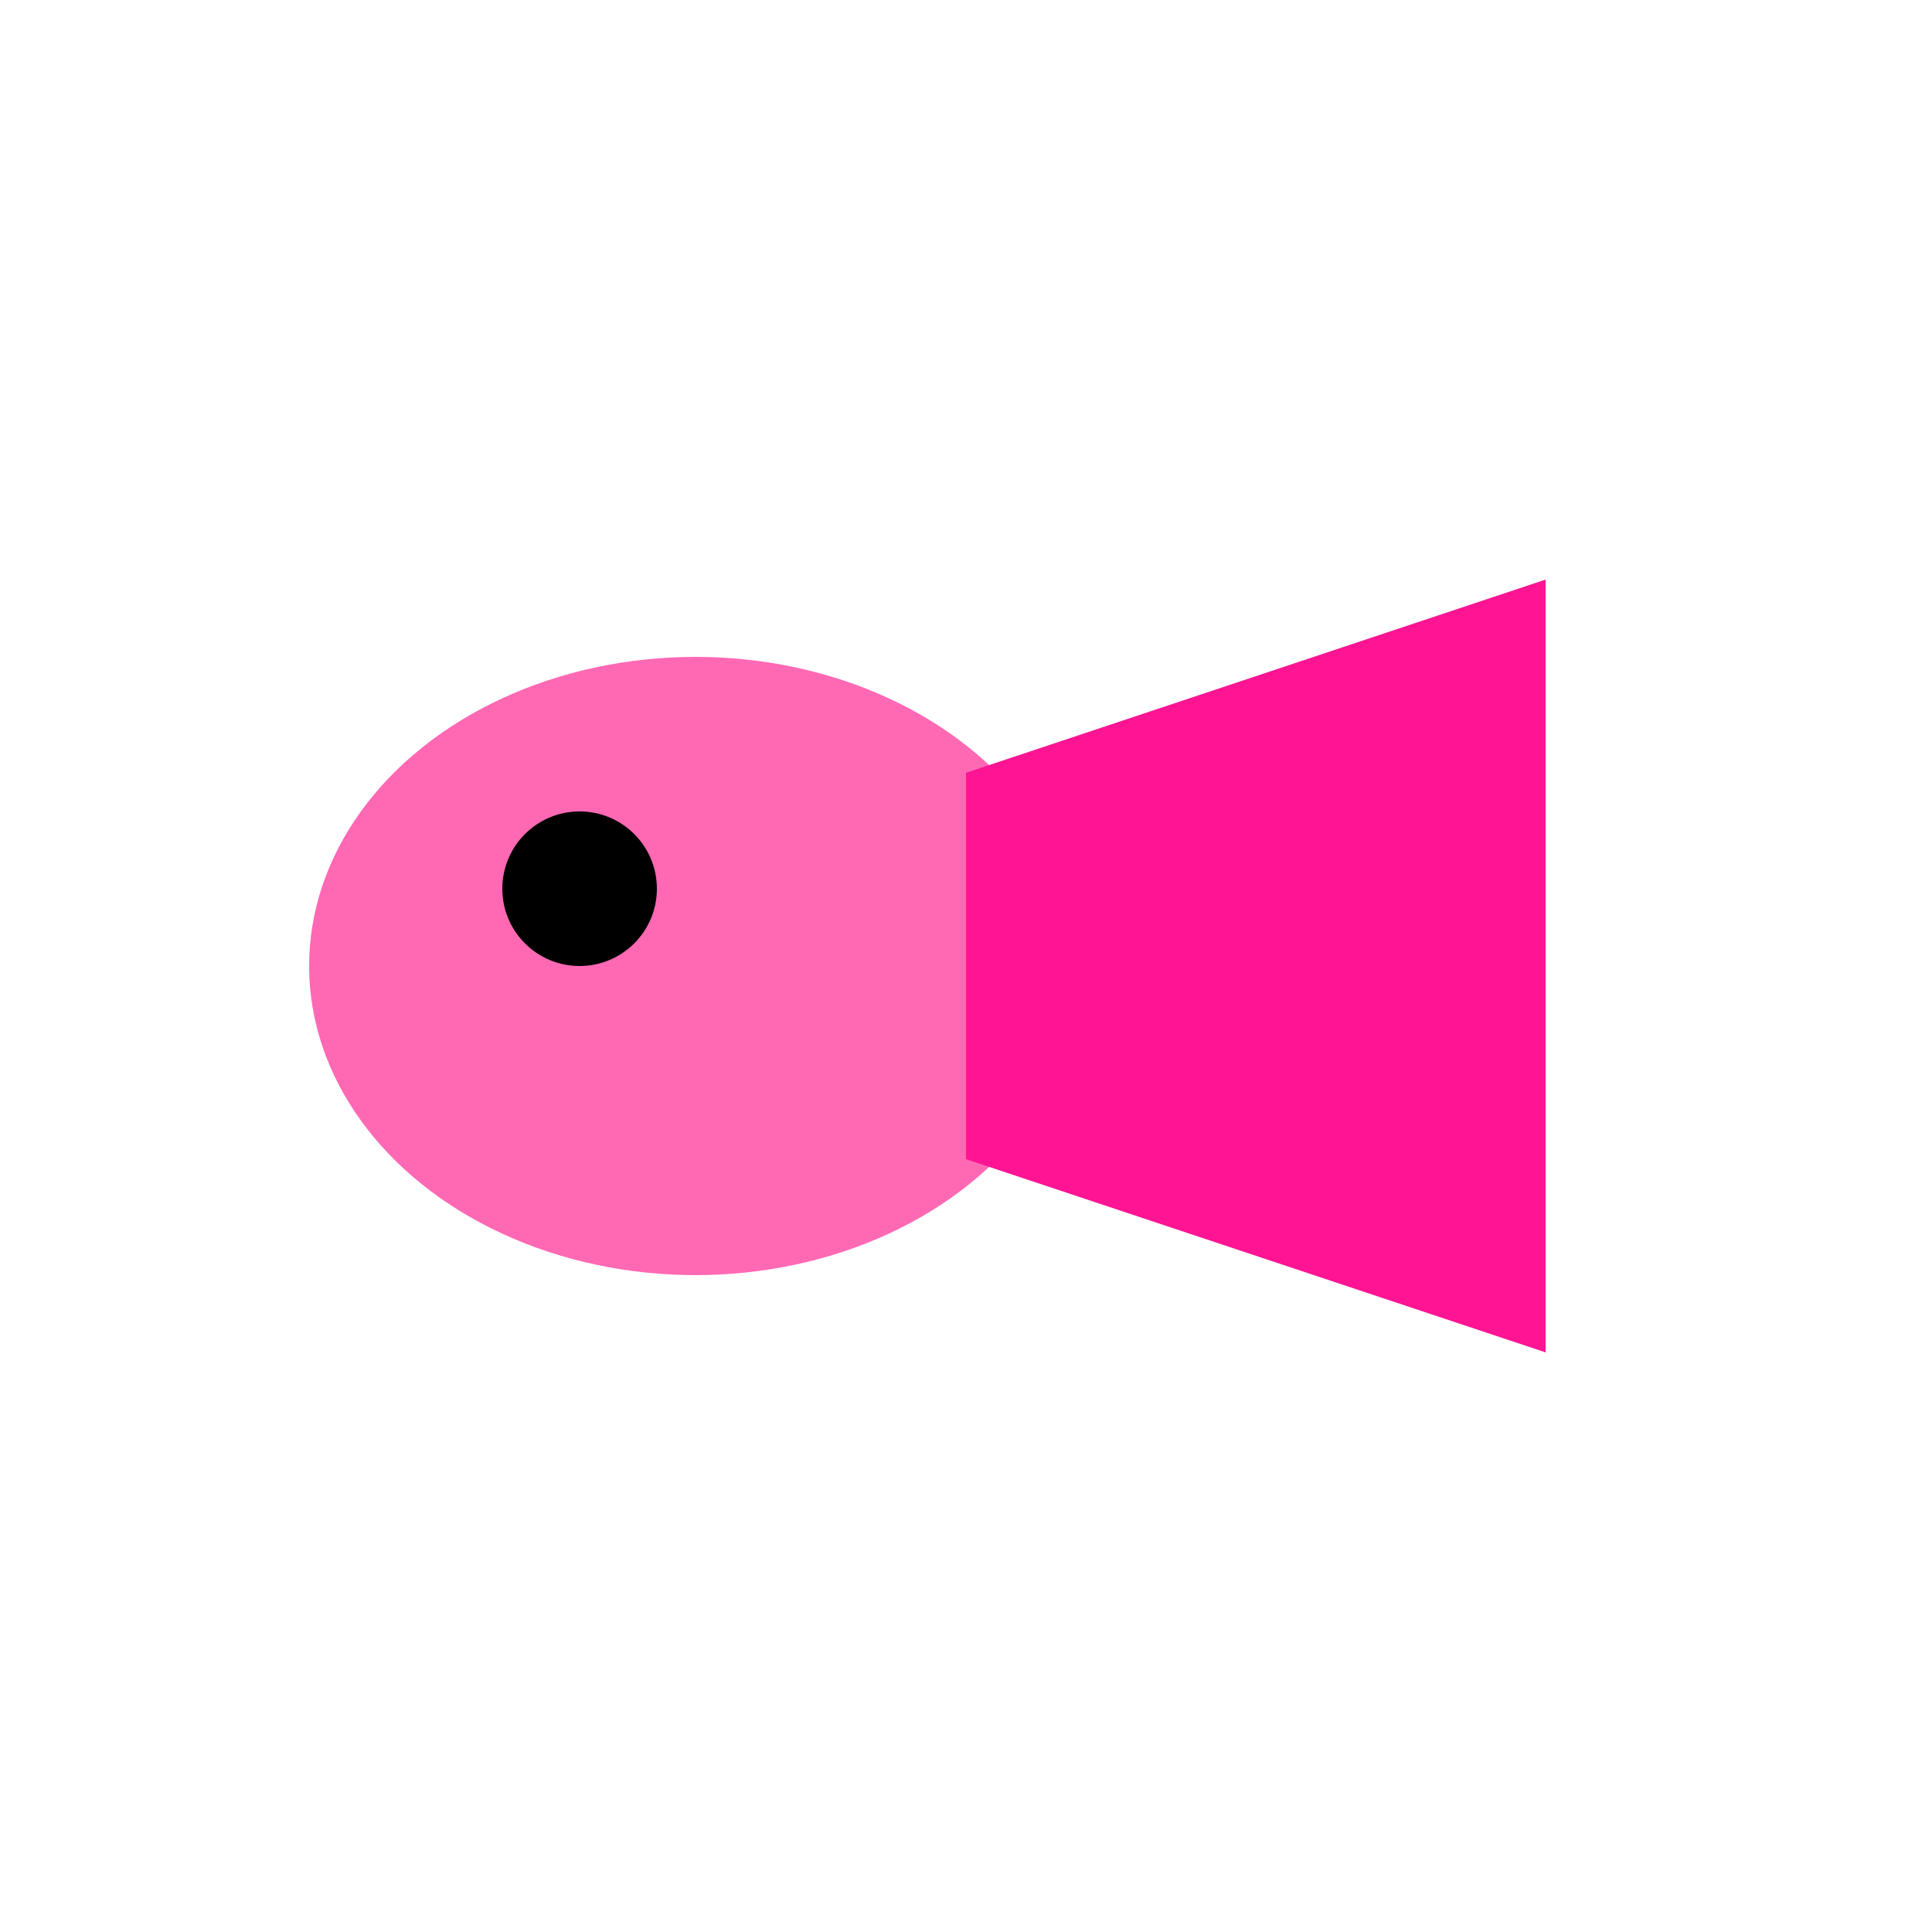 <svg
  width="50"
  height="50"
  viewBox="0 0 50 50"
  xmlns="http://www.w3.org/2000/svg"
>
  <title>Tetra</title>
  <!-- Body -->
  <ellipse cx="18" cy="25" rx="10" ry="8" fill="#FF69B4" />
  <!-- Tail -->
  <path
    d="M 25 20 L 40 15 L 40 35 L 25 30 Z"
    fill="#FF1493"
  />
  <!-- Eye -->
  <circle cx="15" cy="23" r="2" fill="#000" />
</svg>
